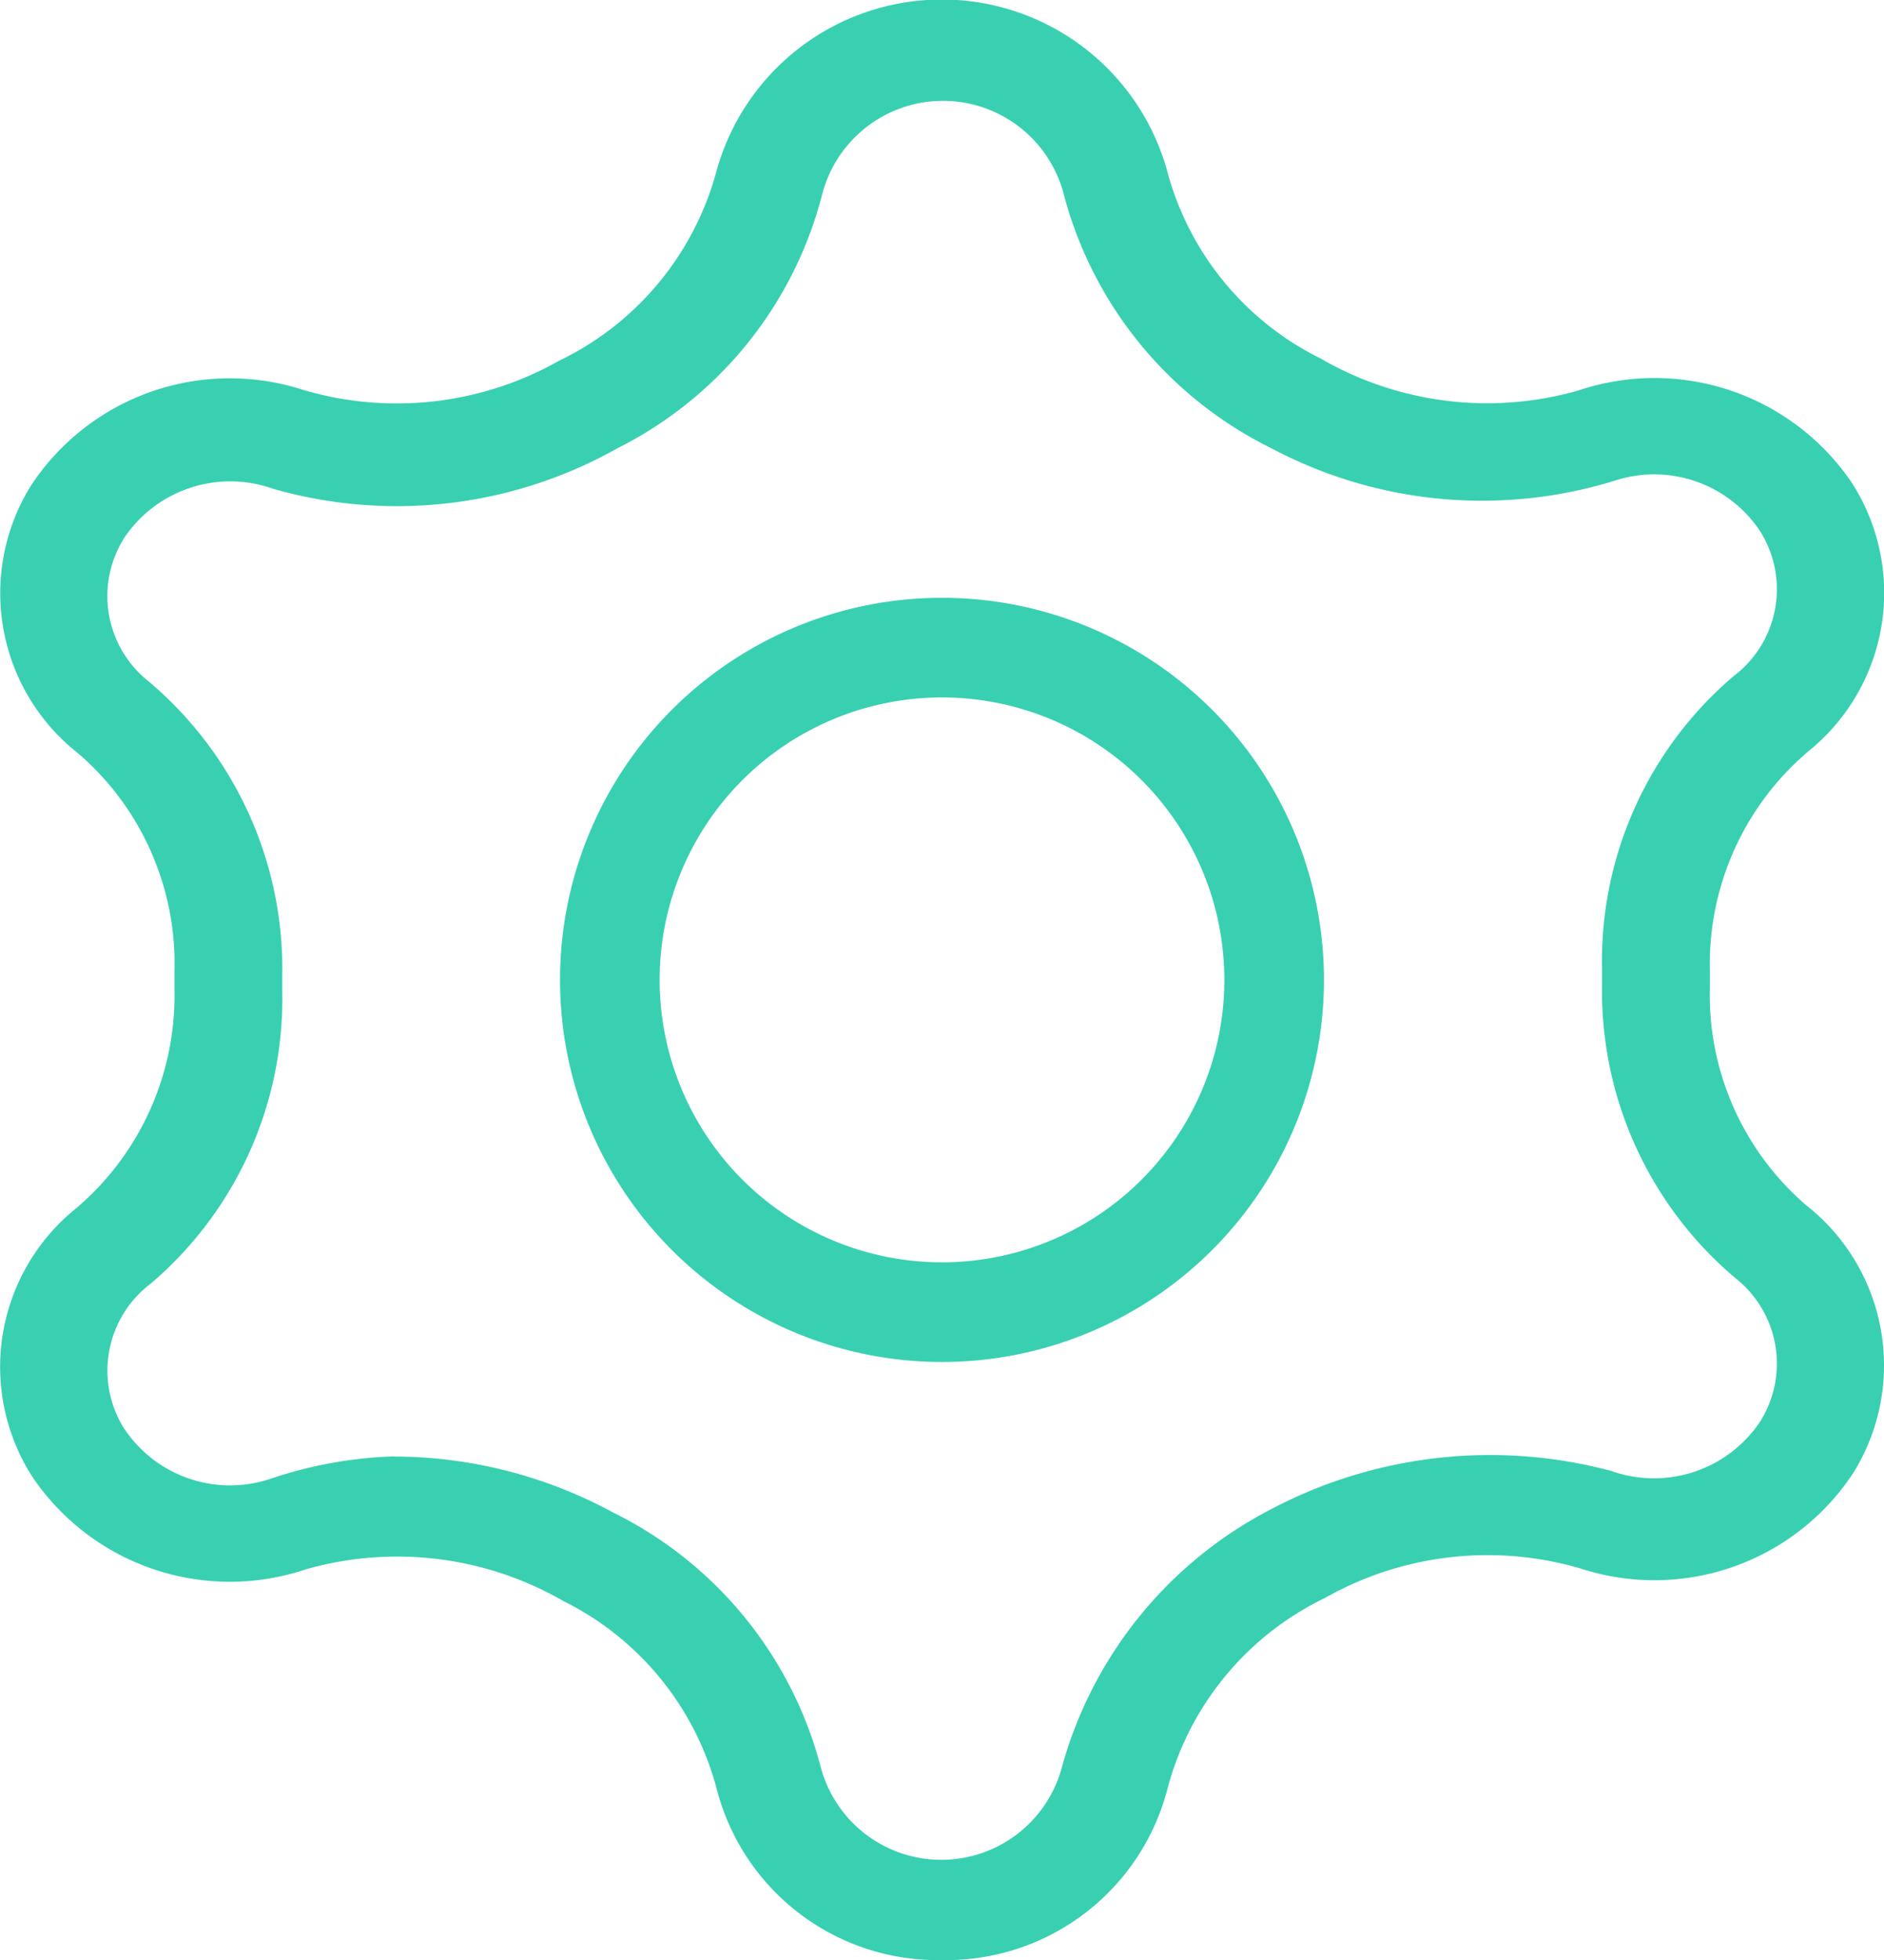 <svg xmlns="http://www.w3.org/2000/svg" width="25.076" height="26.08" viewBox="0 0 25.076 26.08">
  <g id="noun_setting_2753127" transform="translate(-2.807 -1.254)">
    <g id="Layer_2" data-name="Layer 2" transform="translate(2.807 1.254)">
      <path id="Tracé_7" data-name="Tracé 7" d="M15.346,27.334a3.036,3.036,0,0,1-2.994-2.255,3.9,3.9,0,0,0-2.043-2.52,4.432,4.432,0,0,0-3.431-.424A3.173,3.173,0,0,1,3.235,20.9a2.707,2.707,0,0,1,.582-3.566,3.712,3.712,0,0,0,1.312-2.909v-.239a3.69,3.69,0,0,0-1.283-2.909A2.709,2.709,0,0,1,3.216,7.72,3.168,3.168,0,0,1,6.84,6.441a4.394,4.394,0,0,0,3.412-.389,3.935,3.935,0,0,0,2.091-2.52,3.112,3.112,0,0,1,6,0,3.9,3.9,0,0,0,2.043,2.493,4.422,4.422,0,0,0,3.431.424,3.173,3.173,0,0,1,3.642,1.235,2.707,2.707,0,0,1-.582,3.566,3.712,3.712,0,0,0-1.312,2.909V14.4a3.691,3.691,0,0,0,1.283,2.891,2.709,2.709,0,0,1,.629,3.557,3.168,3.168,0,0,1-3.623,1.279,4.394,4.394,0,0,0-3.412.389,3.935,3.935,0,0,0-2.091,2.52A3.041,3.041,0,0,1,15.346,27.334Zm-7.29-6.7a6.131,6.131,0,0,1,2.908.743,5.262,5.262,0,0,1,2.766,3.386,1.661,1.661,0,0,0,3.212,0A5.515,5.515,0,0,1,19.7,21.348a6.251,6.251,0,0,1,4.553-.522,1.7,1.7,0,0,0,1.972-.643,1.447,1.447,0,0,0-.318-1.921,5,5,0,0,1-1.777-3.908v-.212a4.976,4.976,0,0,1,1.749-3.89,1.449,1.449,0,0,0,.366-1.913,1.692,1.692,0,0,0-1.953-.687,5.98,5.98,0,0,1-4.562-.433,5.262,5.262,0,0,1-2.766-3.386,1.661,1.661,0,0,0-3.212,0,5.237,5.237,0,0,1-2.728,3.386,5.983,5.983,0,0,1-4.581.539A1.7,1.7,0,0,0,4.468,8.4a1.447,1.447,0,0,0,.318,1.921A5,5,0,0,1,6.564,14.23v.212a4.976,4.976,0,0,1-1.749,3.89,1.449,1.449,0,0,0-.366,1.913,1.692,1.692,0,0,0,1.953.687,5.664,5.664,0,0,1,1.654-.3Z" transform="translate(-2.807 -1.254)" fill="#39d0b2"/>
      <path id="Tracé_8" data-name="Tracé 8" d="M15.334,20.418a5.084,5.084,0,1,1,5.084-5.084A5.084,5.084,0,0,1,15.334,20.418Zm0-8.842a3.758,3.758,0,1,0,3.758,3.758A3.758,3.758,0,0,0,15.334,11.576Z" transform="translate(-2.796 -2.296)" fill="#39d0b2"/>
    </g>
  </g>
</svg>

